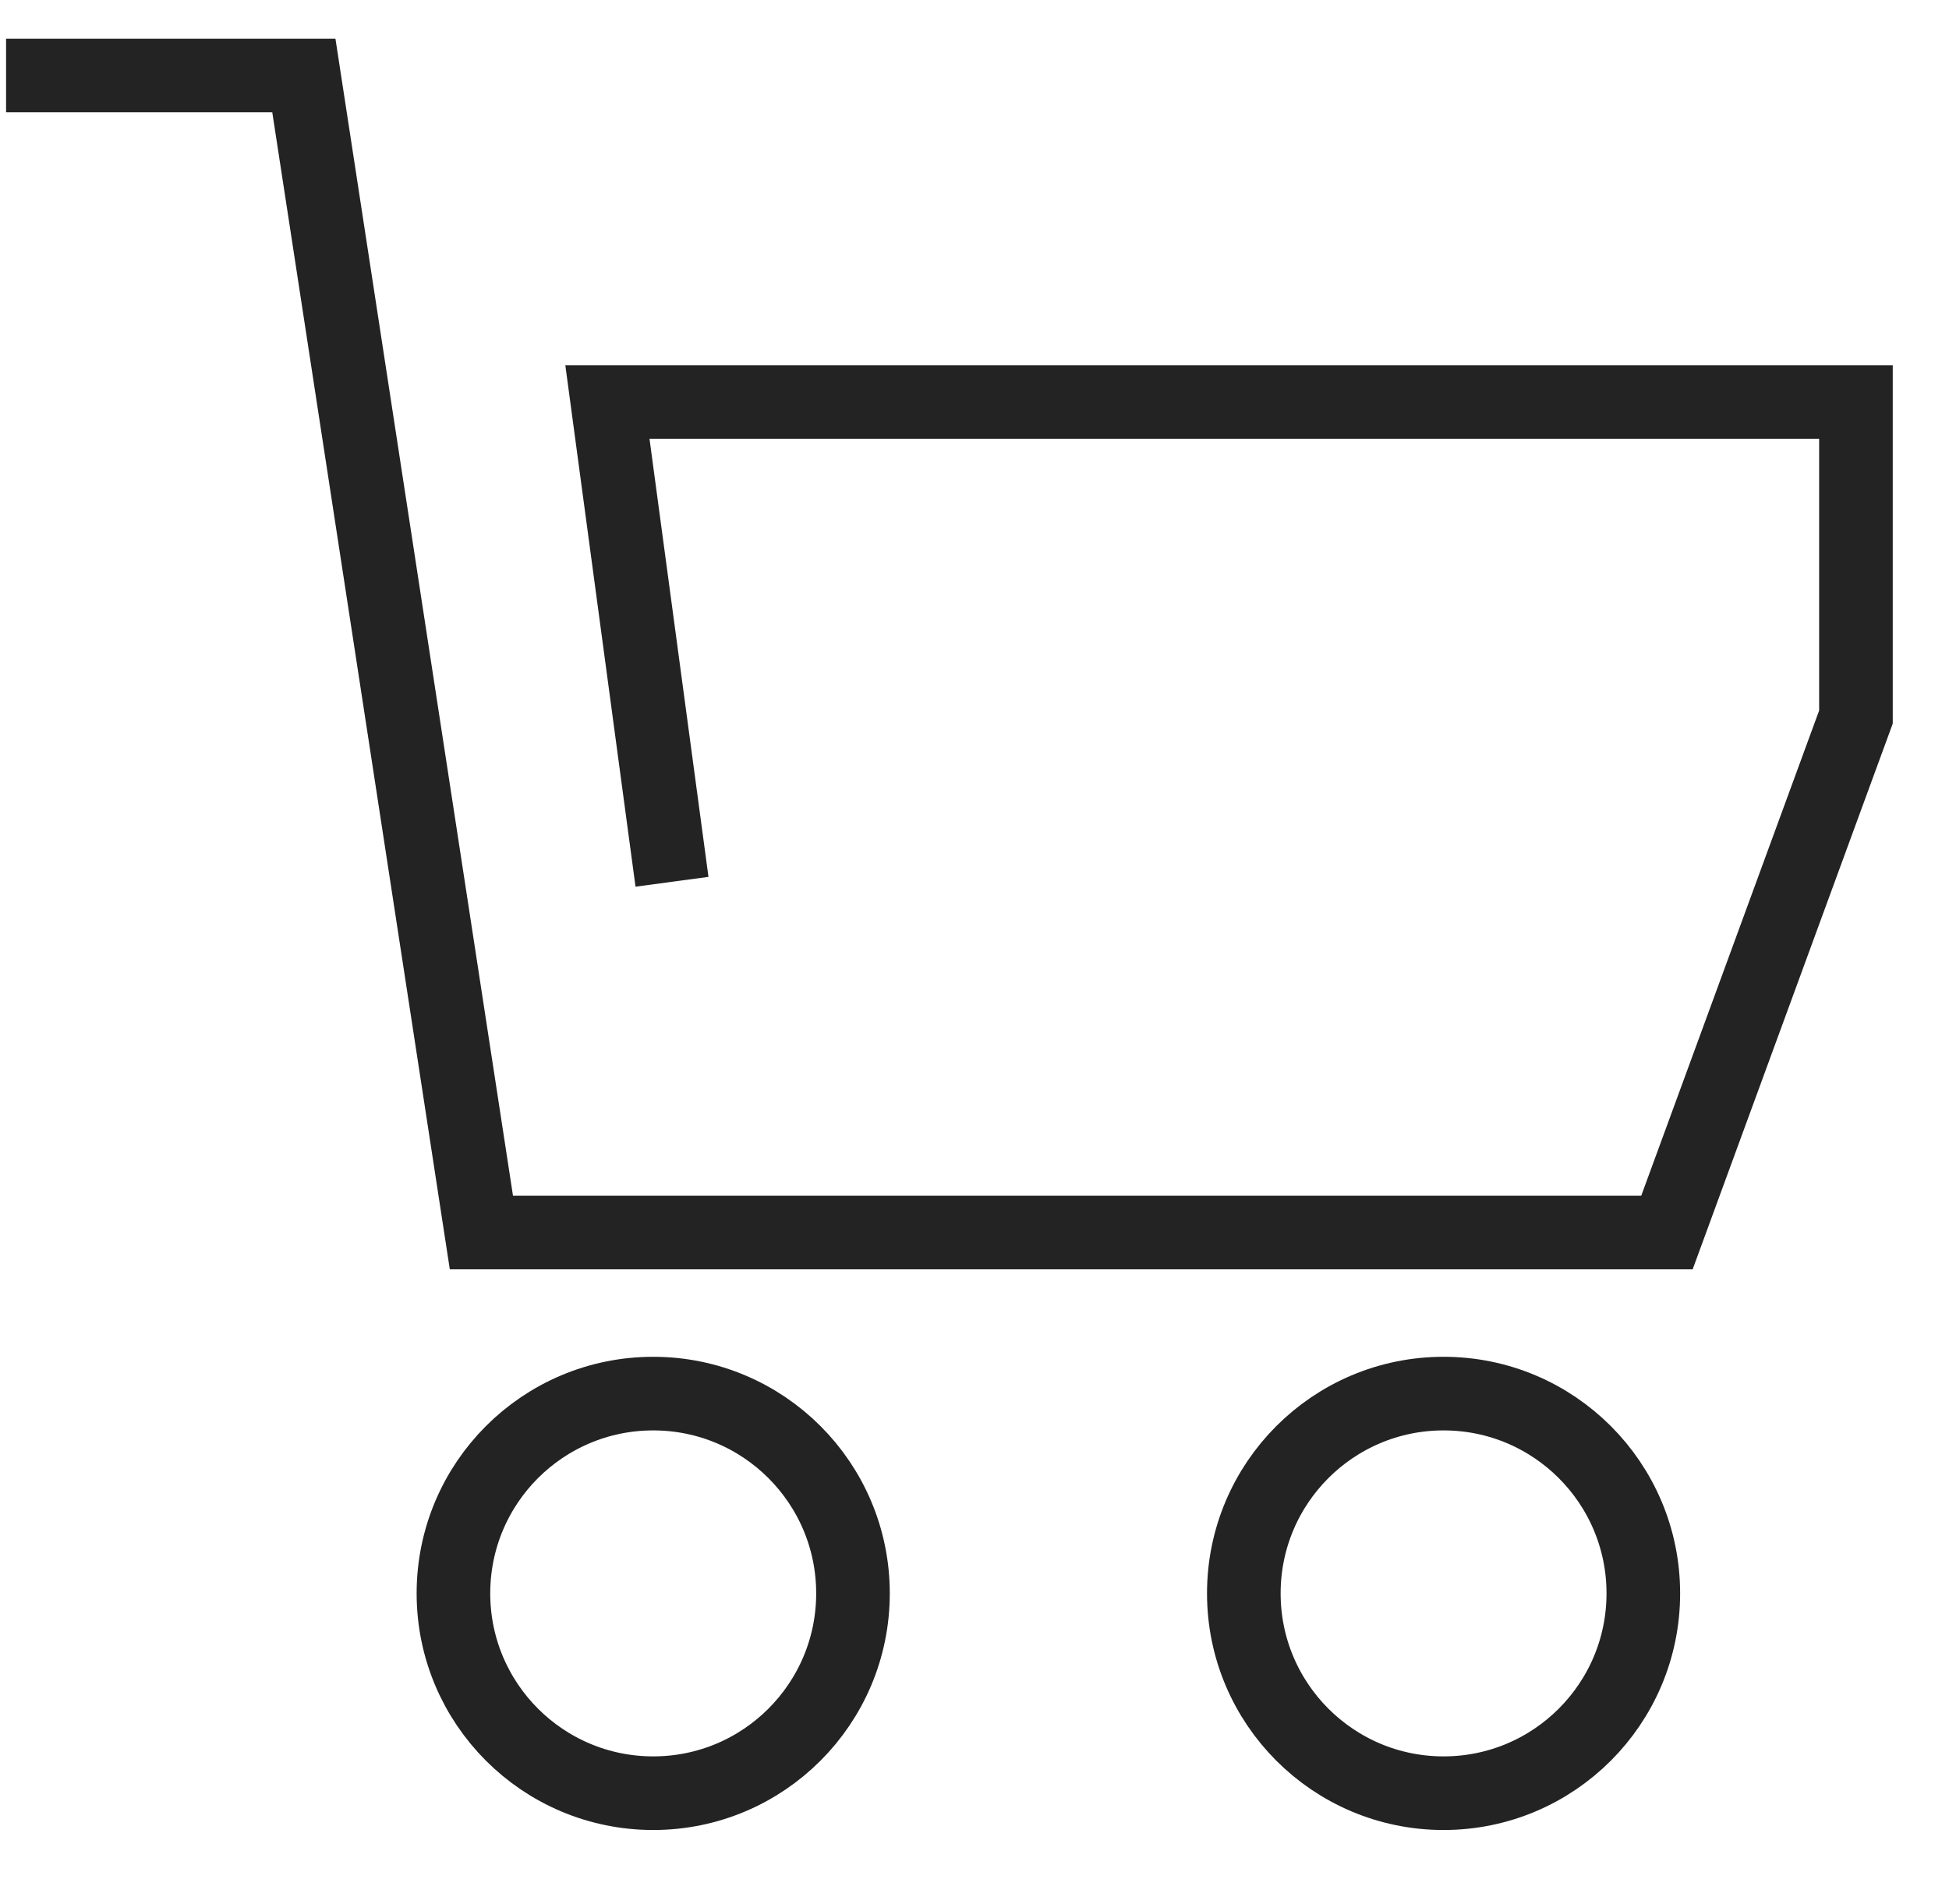 <svg width="43" height="42" viewBox="0 0 43 42" fill="none" xmlns="http://www.w3.org/2000/svg">
<g id="Cart.svg" clip-path="url(#clip0_0_38)">
<path id="Vector" d="M0.134 1.666H6.704L10.621 27.19H36.777L40.947 15.818V8.868H13.401L14.826 19.452" stroke="#232323" stroke-width="1.624"/>
<path id="Vector_2" d="M14.412 39.558C16.846 39.558 18.819 37.584 18.819 35.15C18.819 32.716 16.846 30.743 14.412 30.743C11.977 30.743 10.004 32.716 10.004 35.15C10.004 37.584 11.977 39.558 14.412 39.558Z" stroke="#232323" stroke-width="1.624"/>
<path id="Vector_3" d="M31.849 39.558C34.283 39.558 36.256 37.584 36.256 35.15C36.256 32.716 34.283 30.743 31.849 30.743C29.415 30.743 27.442 32.716 27.442 35.15C27.442 37.584 29.415 39.558 31.849 39.558Z" stroke="#232323" stroke-width="1.624"/>
</g>
<defs>
<clipPath id="clip0_0_38">
<rect width="42.223" height="41.14" fill="white" transform="translate(0.134 0)"/>
</clipPath>
</defs>
</svg>
